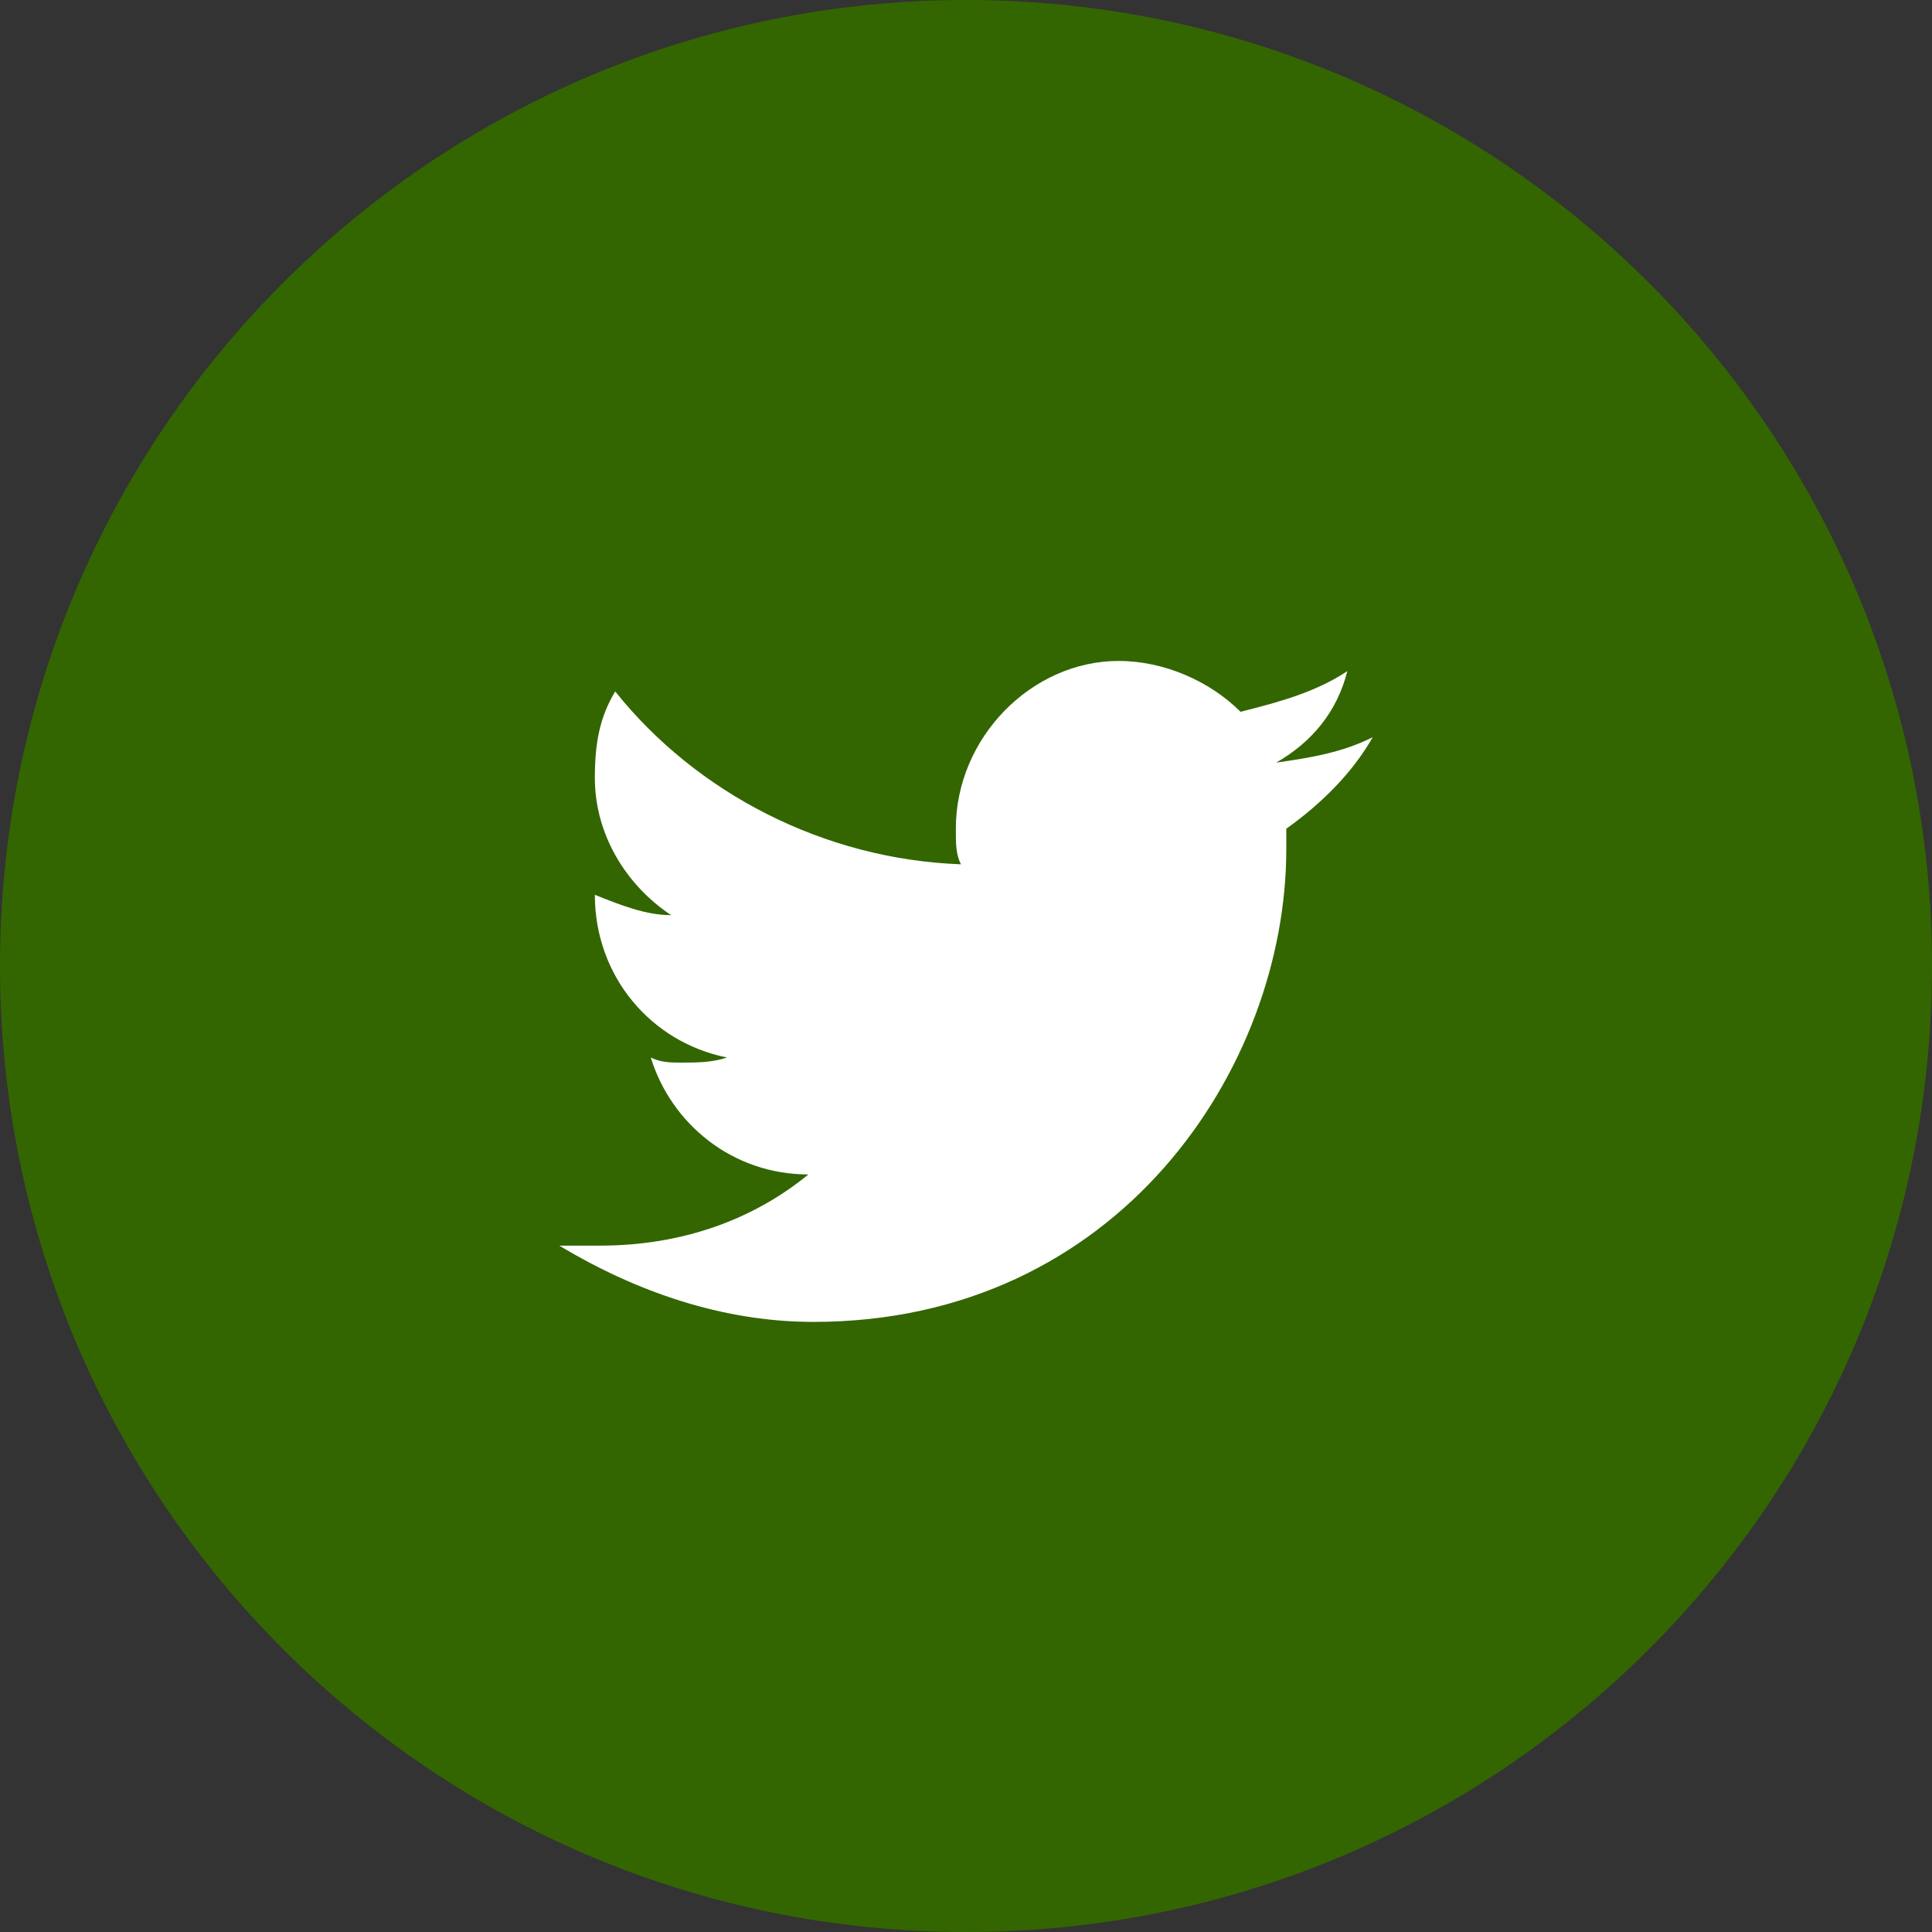 <svg width="38px" height="38px" viewBox="0 0 38 38" version="1.1" xmlns="http://www.w3.org/2000/svg" xmlns:xlink="http://www.w3.org/1999/xlink">
    <rect x="0" y="0" width="38" height="38" fill="#333333" stroke="none"/>
    <g id="Symbols" stroke="none" stroke-width="1" fill="none" fill-rule="evenodd">
        <g id="Footer" transform="translate(-1236, -614)">
            <g id="Linkedin" transform="translate(1236, 614)">
                <path d="M38,19 C38,29.493 29.493,38 19,38 C8.507,38 0,29.493 0,19 C0,8.507 8.507,0 19,0 C29.493,0 38,8.507 38,19 Z" id="Background" fill="#336600"></path>
                <path d="M27,14.5 C26.4,14.8 25.8,14.9 25.1,15 C25.8,14.6 26.3,14 26.5,13.2 C25.9,13.6 25.2,13.8 24.4,14 C23.8,13.4 22.9,13 22,13 C20.3,13 18.8,14.5 18.8,16.3 C18.8,16.6 18.8,16.8 18.9,17 C16.2,16.9 13.7,15.6 12.1,13.6 C11.8,14.1 11.7,14.6 11.7,15.3 C11.7,16.4 12.3,17.4 13.2,18 C12.7,18 12.2,17.8 11.7,17.6 L11.7,17.6 C11.7,19.2 12.8,20.5 14.3,20.8 C14,20.9 13.7,20.9 13.4,20.9 C13.2,20.9 13,20.9 12.8,20.8 C13.2,22.1 14.4,23.1 15.9,23.1 C14.8,24 13.4,24.5 11.8,24.5 L11,24.5 C12.5,25.4 14.2,26 16,26 C22,26 25.3,21 25.3,16.7 L25.3,16.3 C26,15.8 26.6,15.2 27,14.5 L27,14.5 Z" id="Shape" fill="#FFFFFF"></path>
            </g>
        </g>
    </g>
</svg>